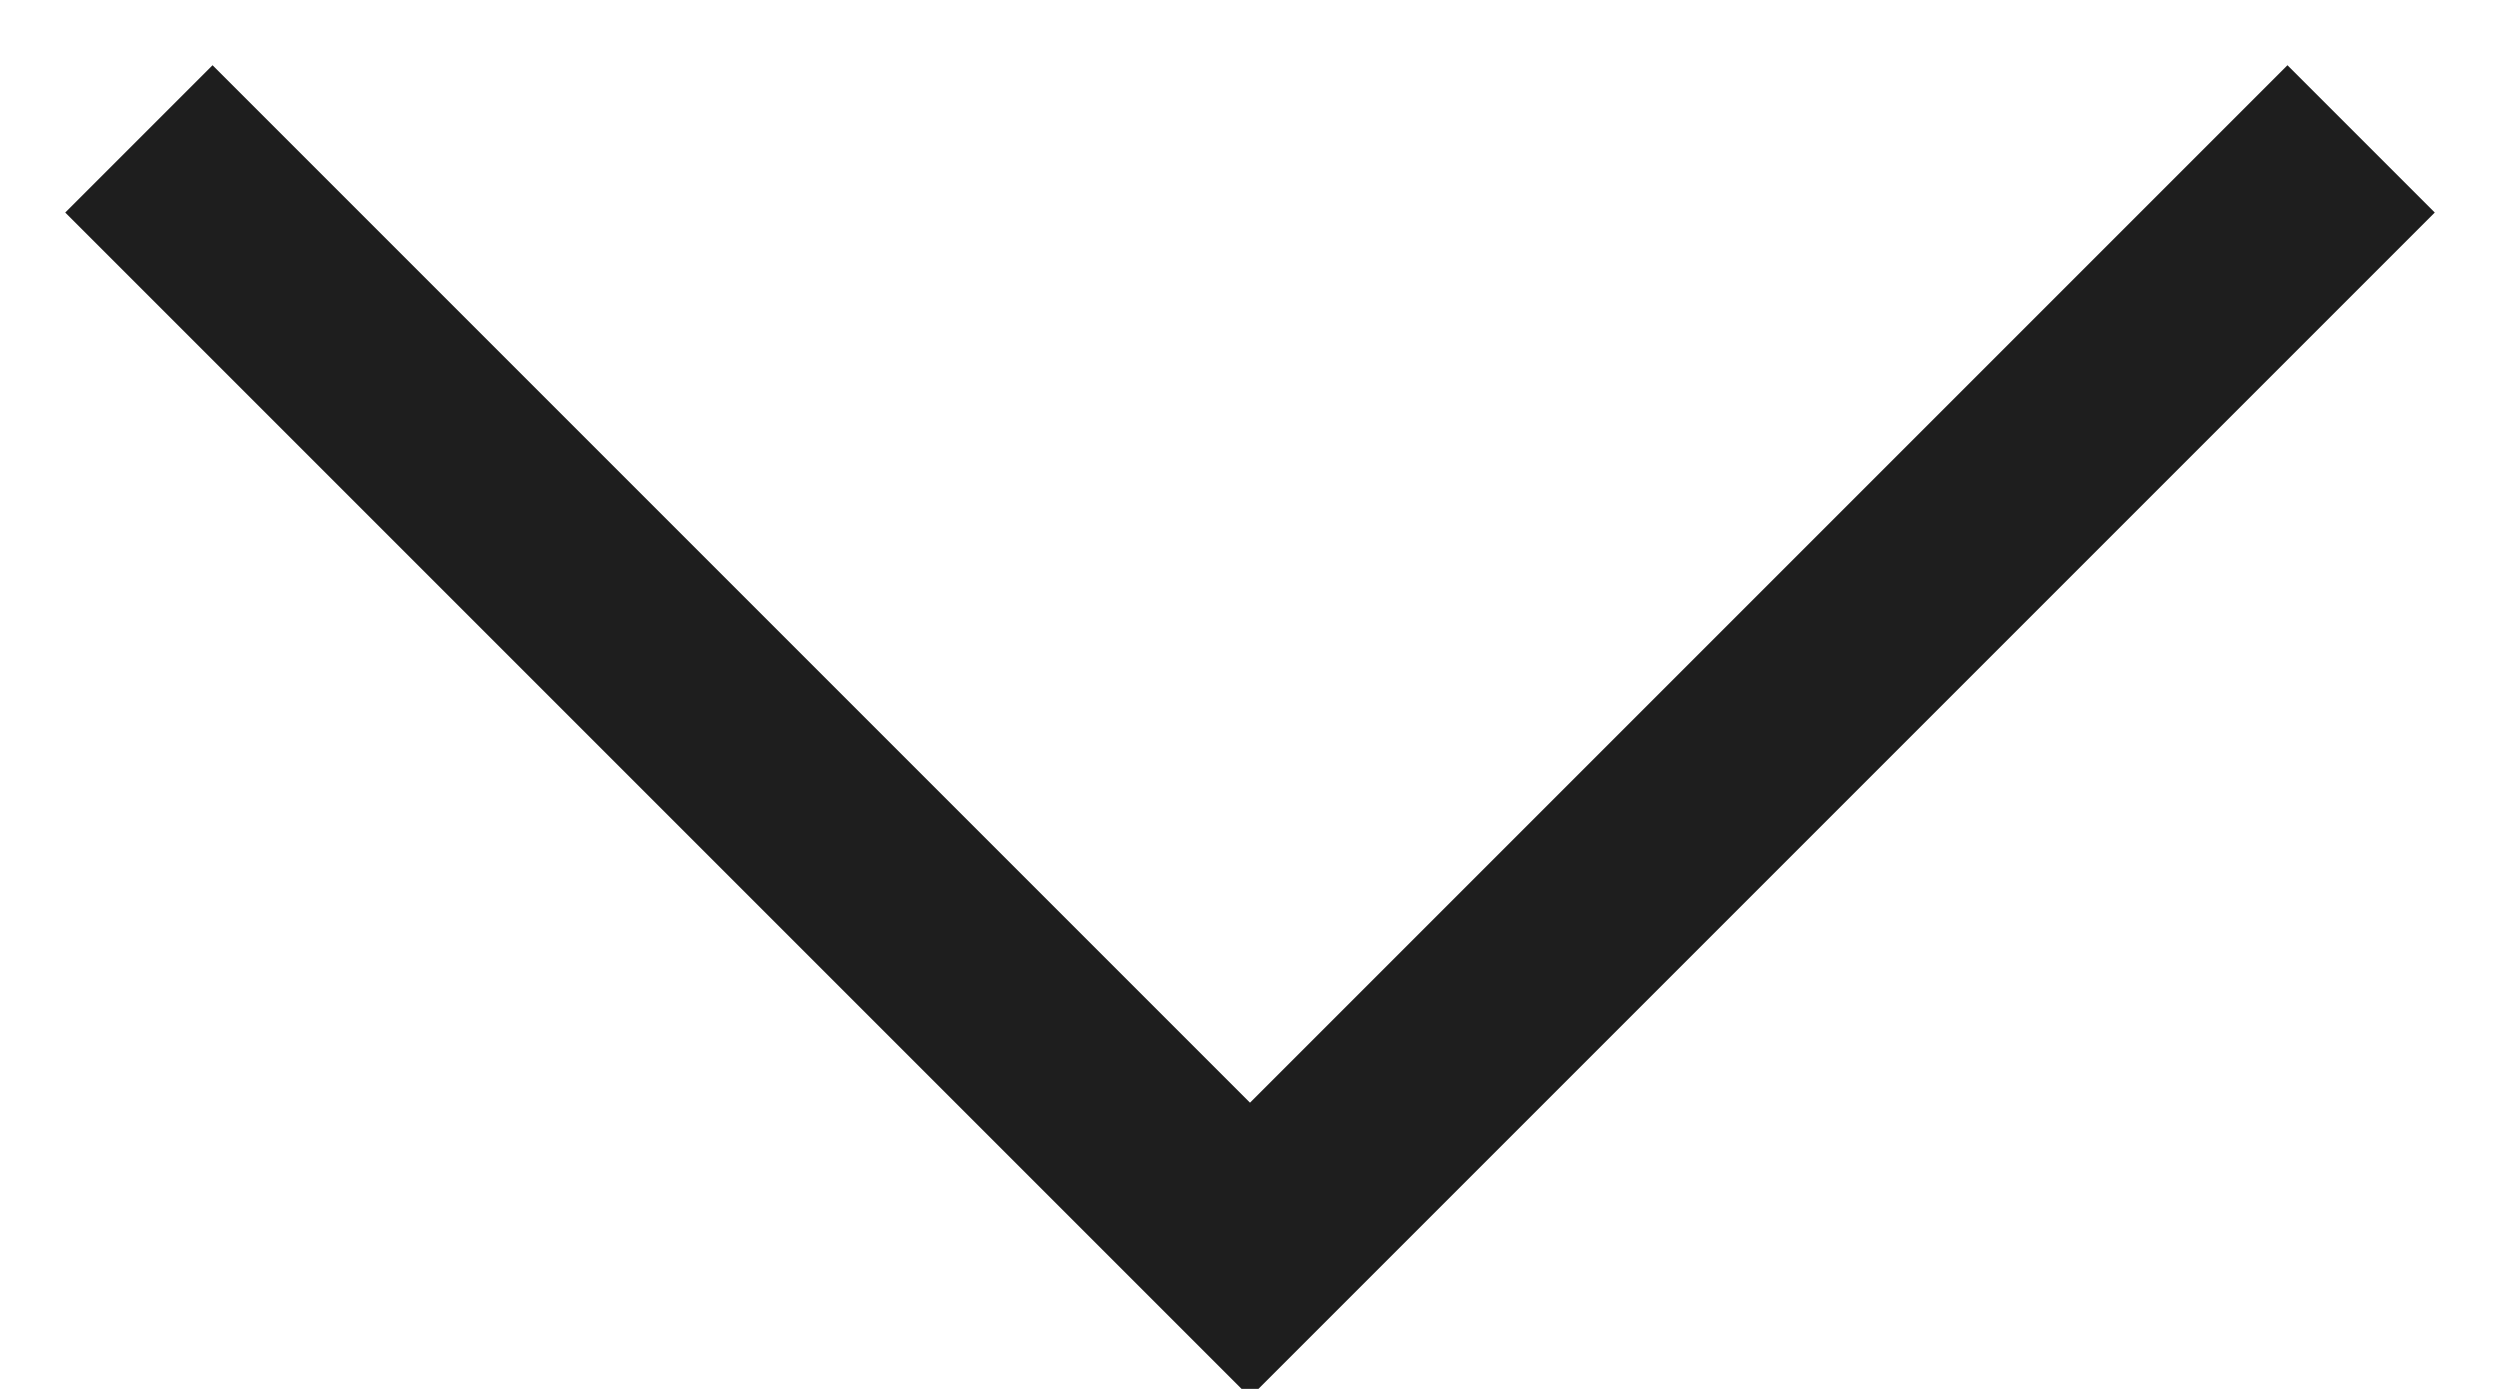 <?xml version="1.0" encoding="UTF-8"?>
<svg width="18px" height="10px" viewBox="0 0 18 10" version="1.1" xmlns="http://www.w3.org/2000/svg" xmlns:xlink="http://www.w3.org/1999/xlink">
    <title>icon / down-arrow</title>
    <g id="Symbols" stroke="none" stroke-width="1" fill="none" fill-rule="evenodd">
        <g id="icon/16px/down-arrow" transform="translate(1, -3)" stroke="#1E1E1E" stroke-width="1.5">
            <polyline id="icon-/-down-arrow" points="0 4 8 12 16 4"></polyline>
        </g>
    </g>
</svg>